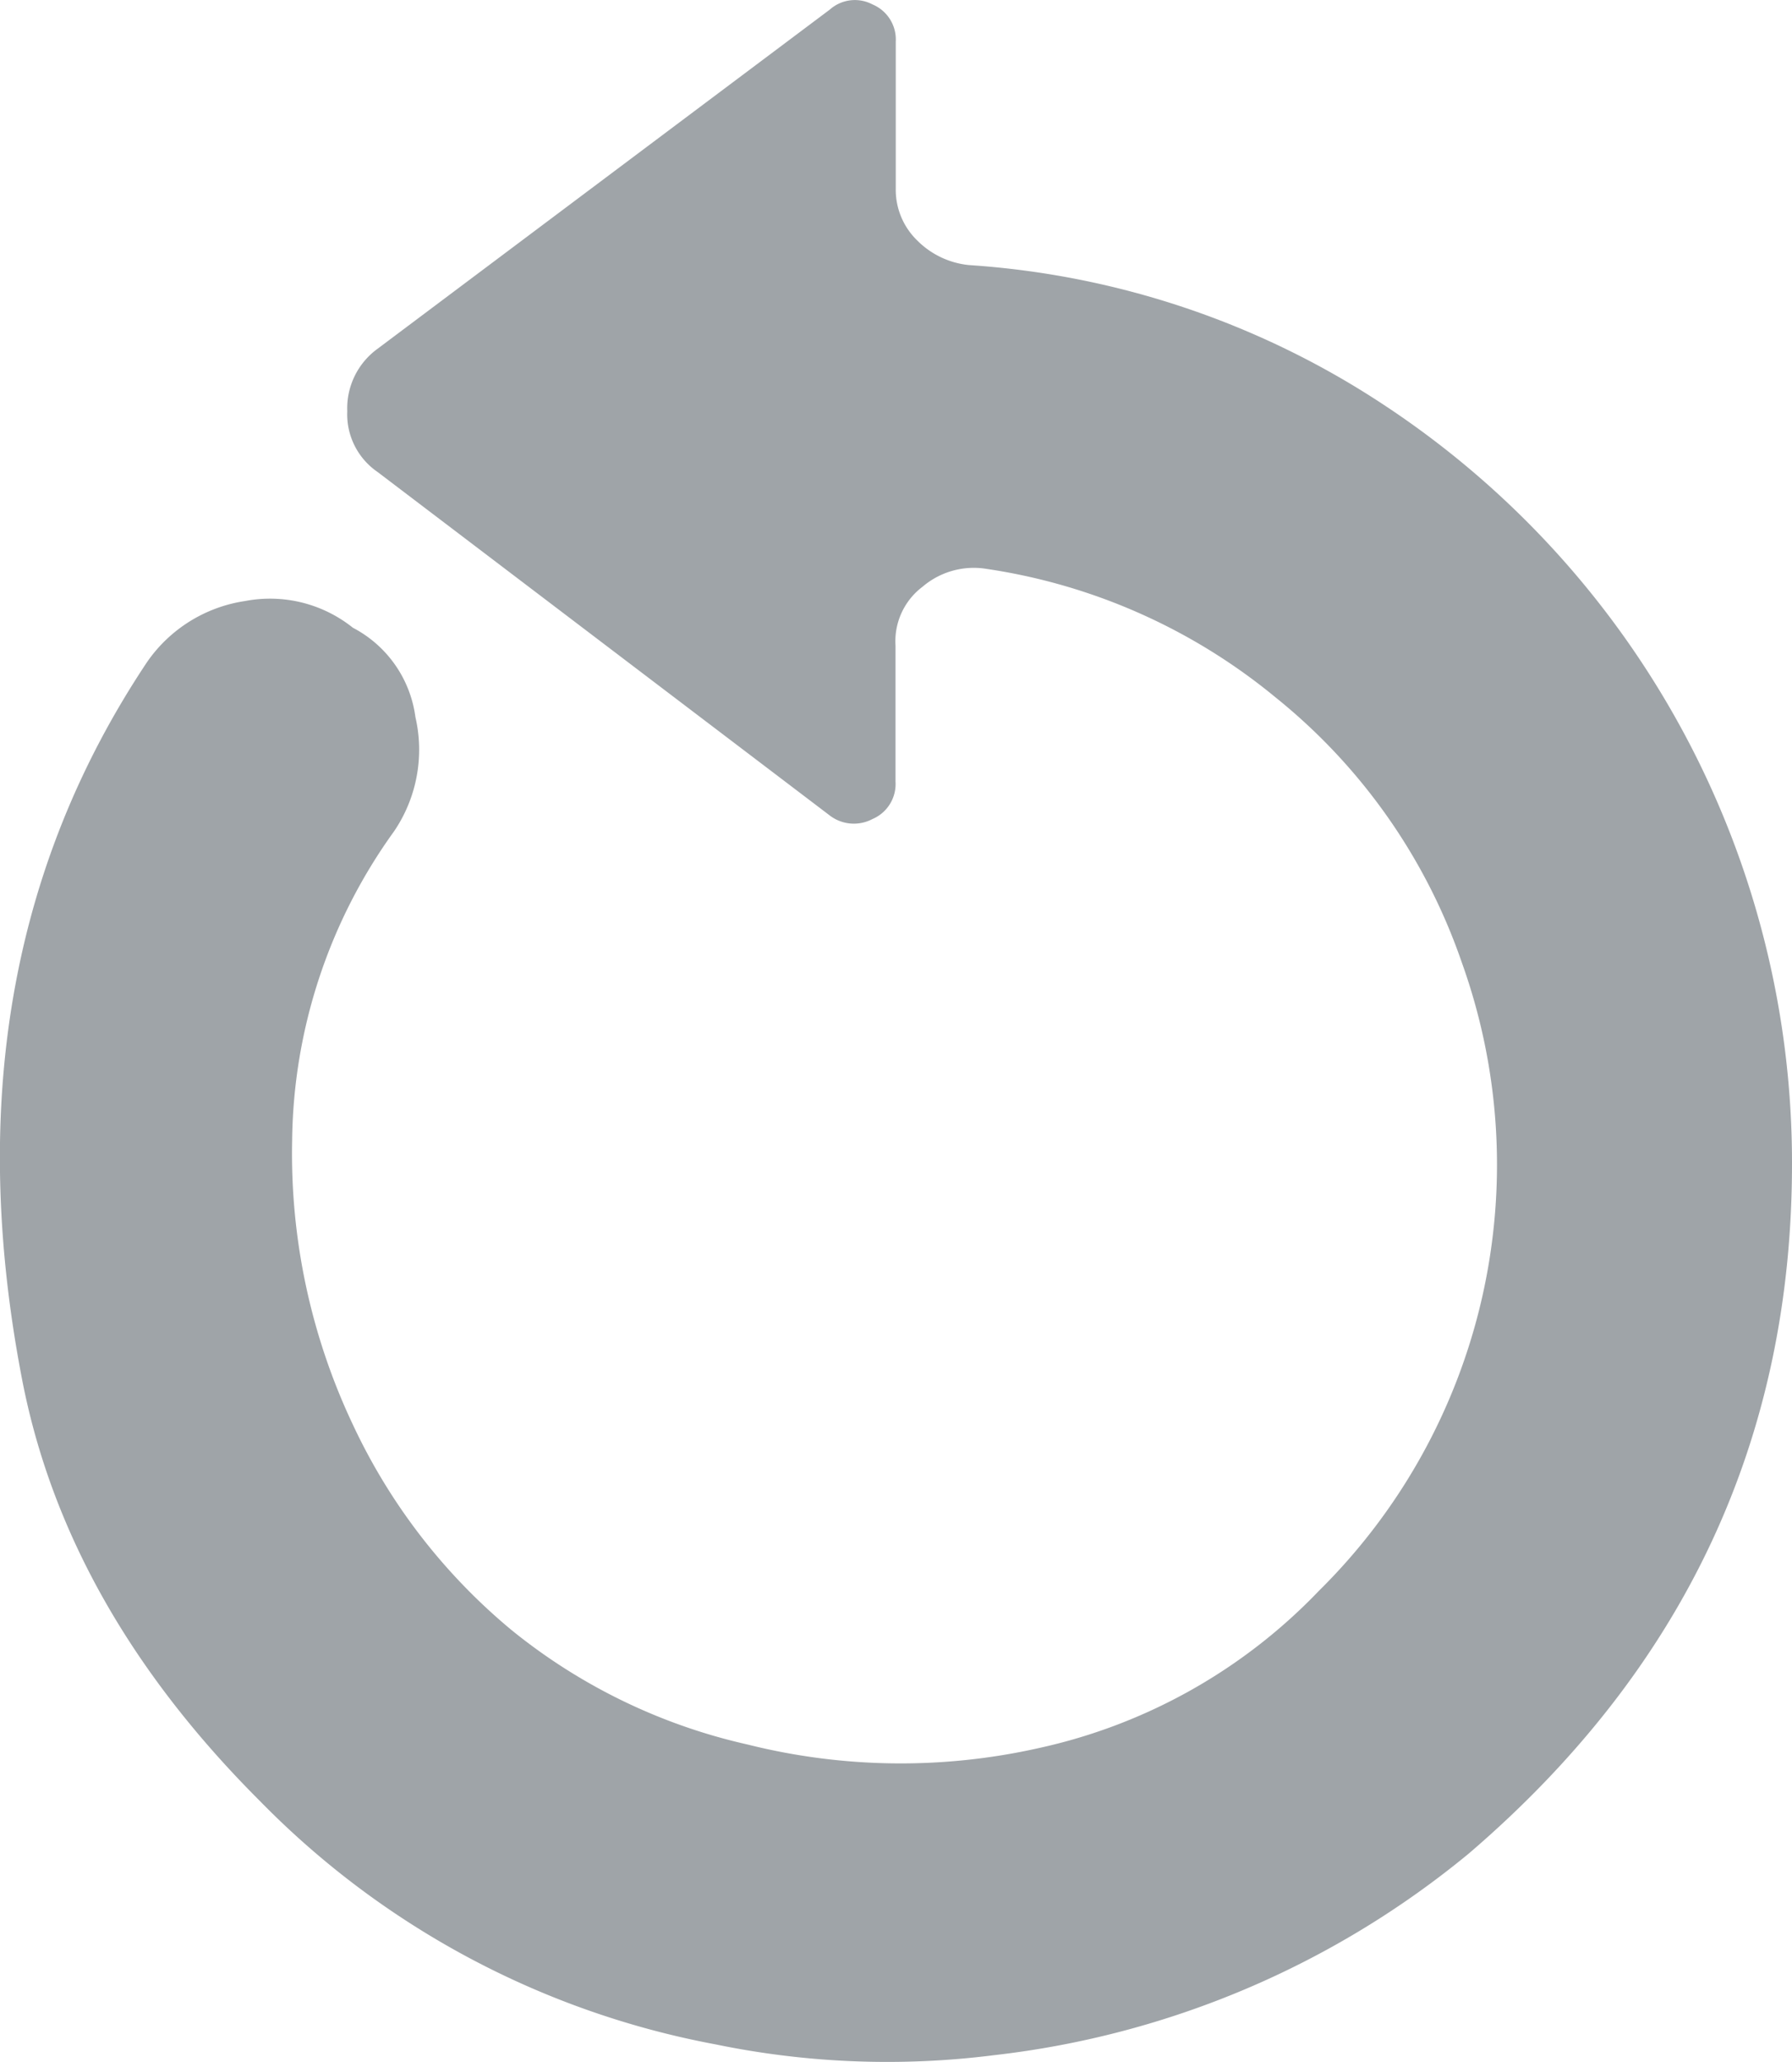 <svg xmlns="http://www.w3.org/2000/svg" viewBox="0 0 73.12 84.1"><defs><style>.cls-1{fill:#9fa4a8;}</style></defs><title>reset</title><g id="Layer_2" data-name="Layer 2"><g id="reset"><path class="cls-1" d="M36.55,1.7v6a2.88,2.88,0,0,0,.88,2.11,3.46,3.46,0,0,0,2.11,1,34.85,34.85,0,0,1,17,5.75A37,37,0,0,1,73.12,47.46q0,16.83-13.18,28.12a37,37,0,0,1-19.38,8.23,34.66,34.66,0,0,1-11.36-.44,35,35,0,0,1-18.58-9.91Q2.74,65.6.92,56.35-2.36,39.52,6,27A5.92,5.92,0,0,1,10,24.51,5.41,5.41,0,0,1,14.4,25.6a4.82,4.82,0,0,1,2.55,3.64,5.92,5.92,0,0,1-.87,4.66,21.93,21.93,0,0,0-4.16,12.61A25.84,25.84,0,0,0,14.4,58.1a24.16,24.16,0,0,0,6.48,8.38,23.44,23.44,0,0,0,9.62,4.66,25.71,25.71,0,0,0,11.87.15,22.45,22.45,0,0,0,11.44-6.41,24.41,24.41,0,0,0,5.83-25.65,23.78,23.78,0,0,0-7.58-10.78,24.07,24.07,0,0,0-11.8-5.25,3.22,3.22,0,0,0-2.62.73,2.78,2.78,0,0,0-1.1,2.4v5.54a1.55,1.55,0,0,1-.94,1.53,1.62,1.62,0,0,1-1.75-.15l-18.44-14a2.85,2.85,0,0,1-1.24-2.48,3,3,0,0,1,1.24-2.55L33.86.39A1.54,1.54,0,0,1,35.6.18,1.55,1.55,0,0,1,36.55,1.7Z"/></g></g></svg>